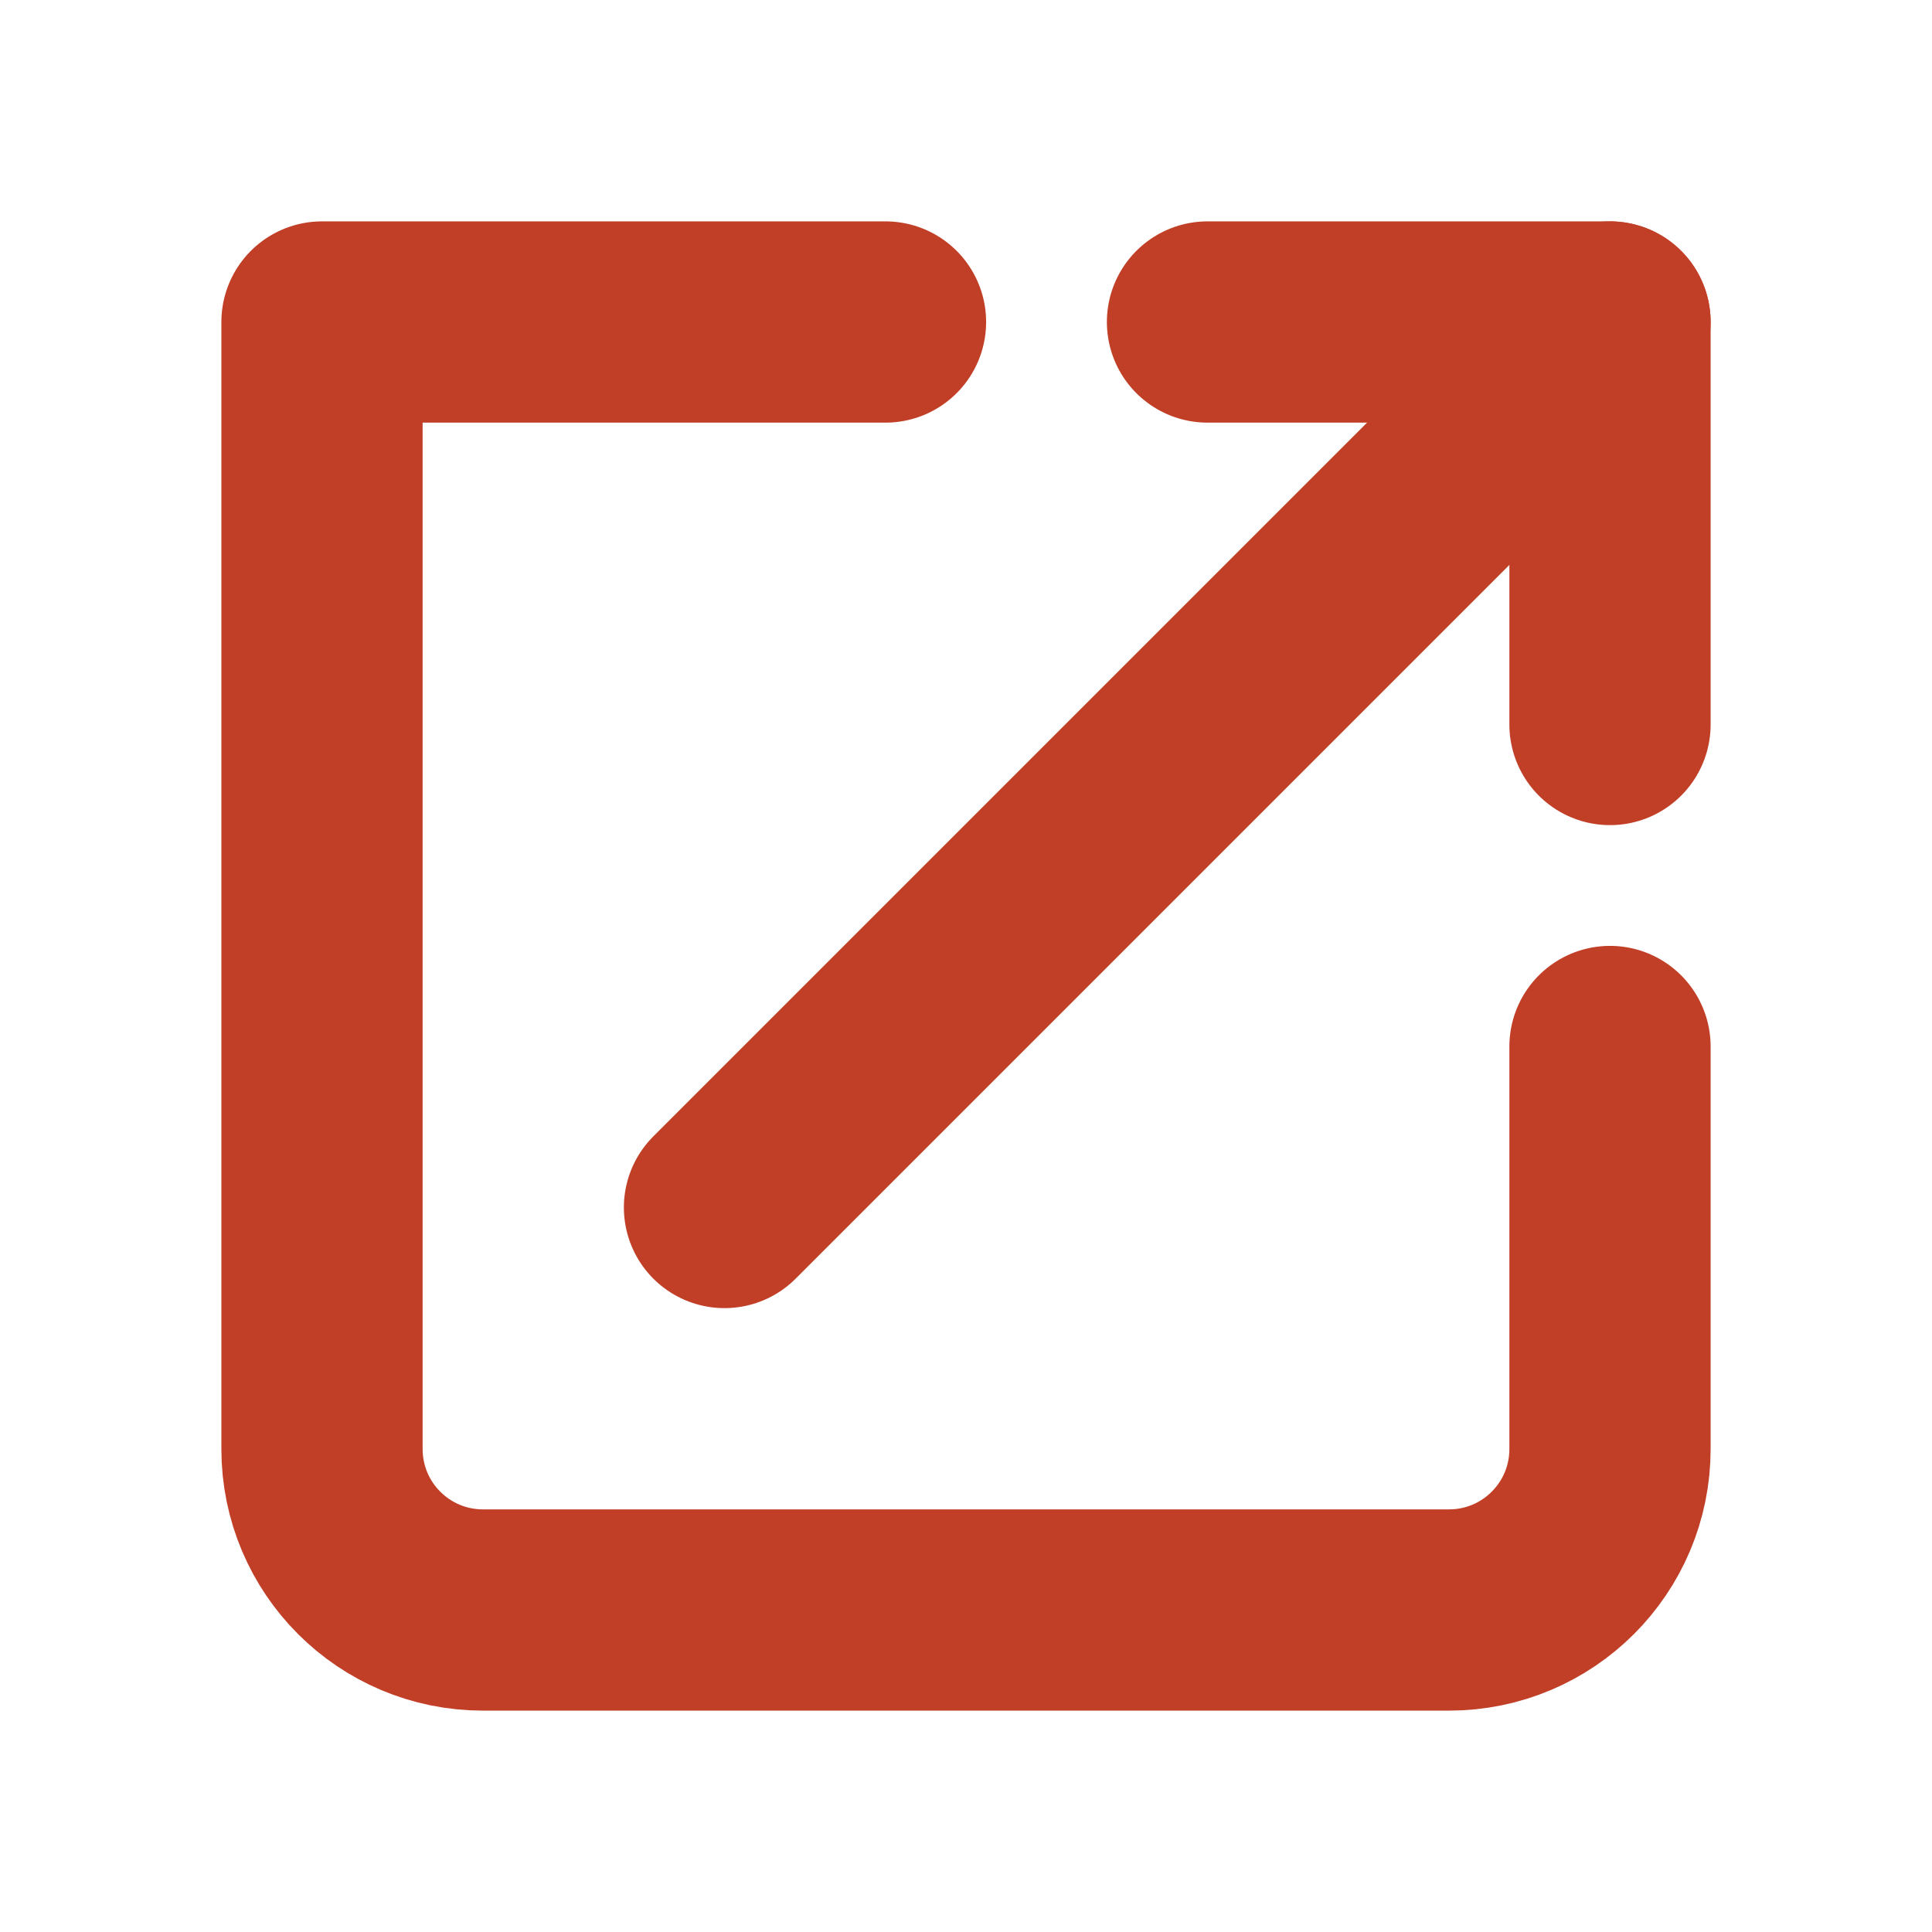 <svg viewBox="0 0 24 24" fill="none" xmlns="http://www.w3.org/2000/svg"><g id="SVGRepo_bgCarrier" stroke-width="0"></g><g id="SVGRepo_tracerCarrier" stroke-linecap="round" stroke-linejoin="round"></g><g id="SVGRepo_iconCarrier"> <g clip-path="url(#clip0_429_11072)"> <path d="M11 4H4V18C4 19.105 4.895 20 6 20H18C19.105 20 20 19.105 20 18V13" stroke="#C13F27" stroke-width="2.5" stroke-linecap="round" stroke-linejoin="round"></path> <path d="M9 15L20 4" stroke="#C13F27" stroke-width="2.5" stroke-linecap="round" stroke-linejoin="round"></path> <path d="M15 4H20V9" stroke="#C13F27" stroke-width="2.5" stroke-linecap="round" stroke-linejoin="round"></path> </g> <defs> <clipPath id="clip0_429_11072"> <rect width="24" height="24" fill="white"></rect> </clipPath> </defs> </g></svg>